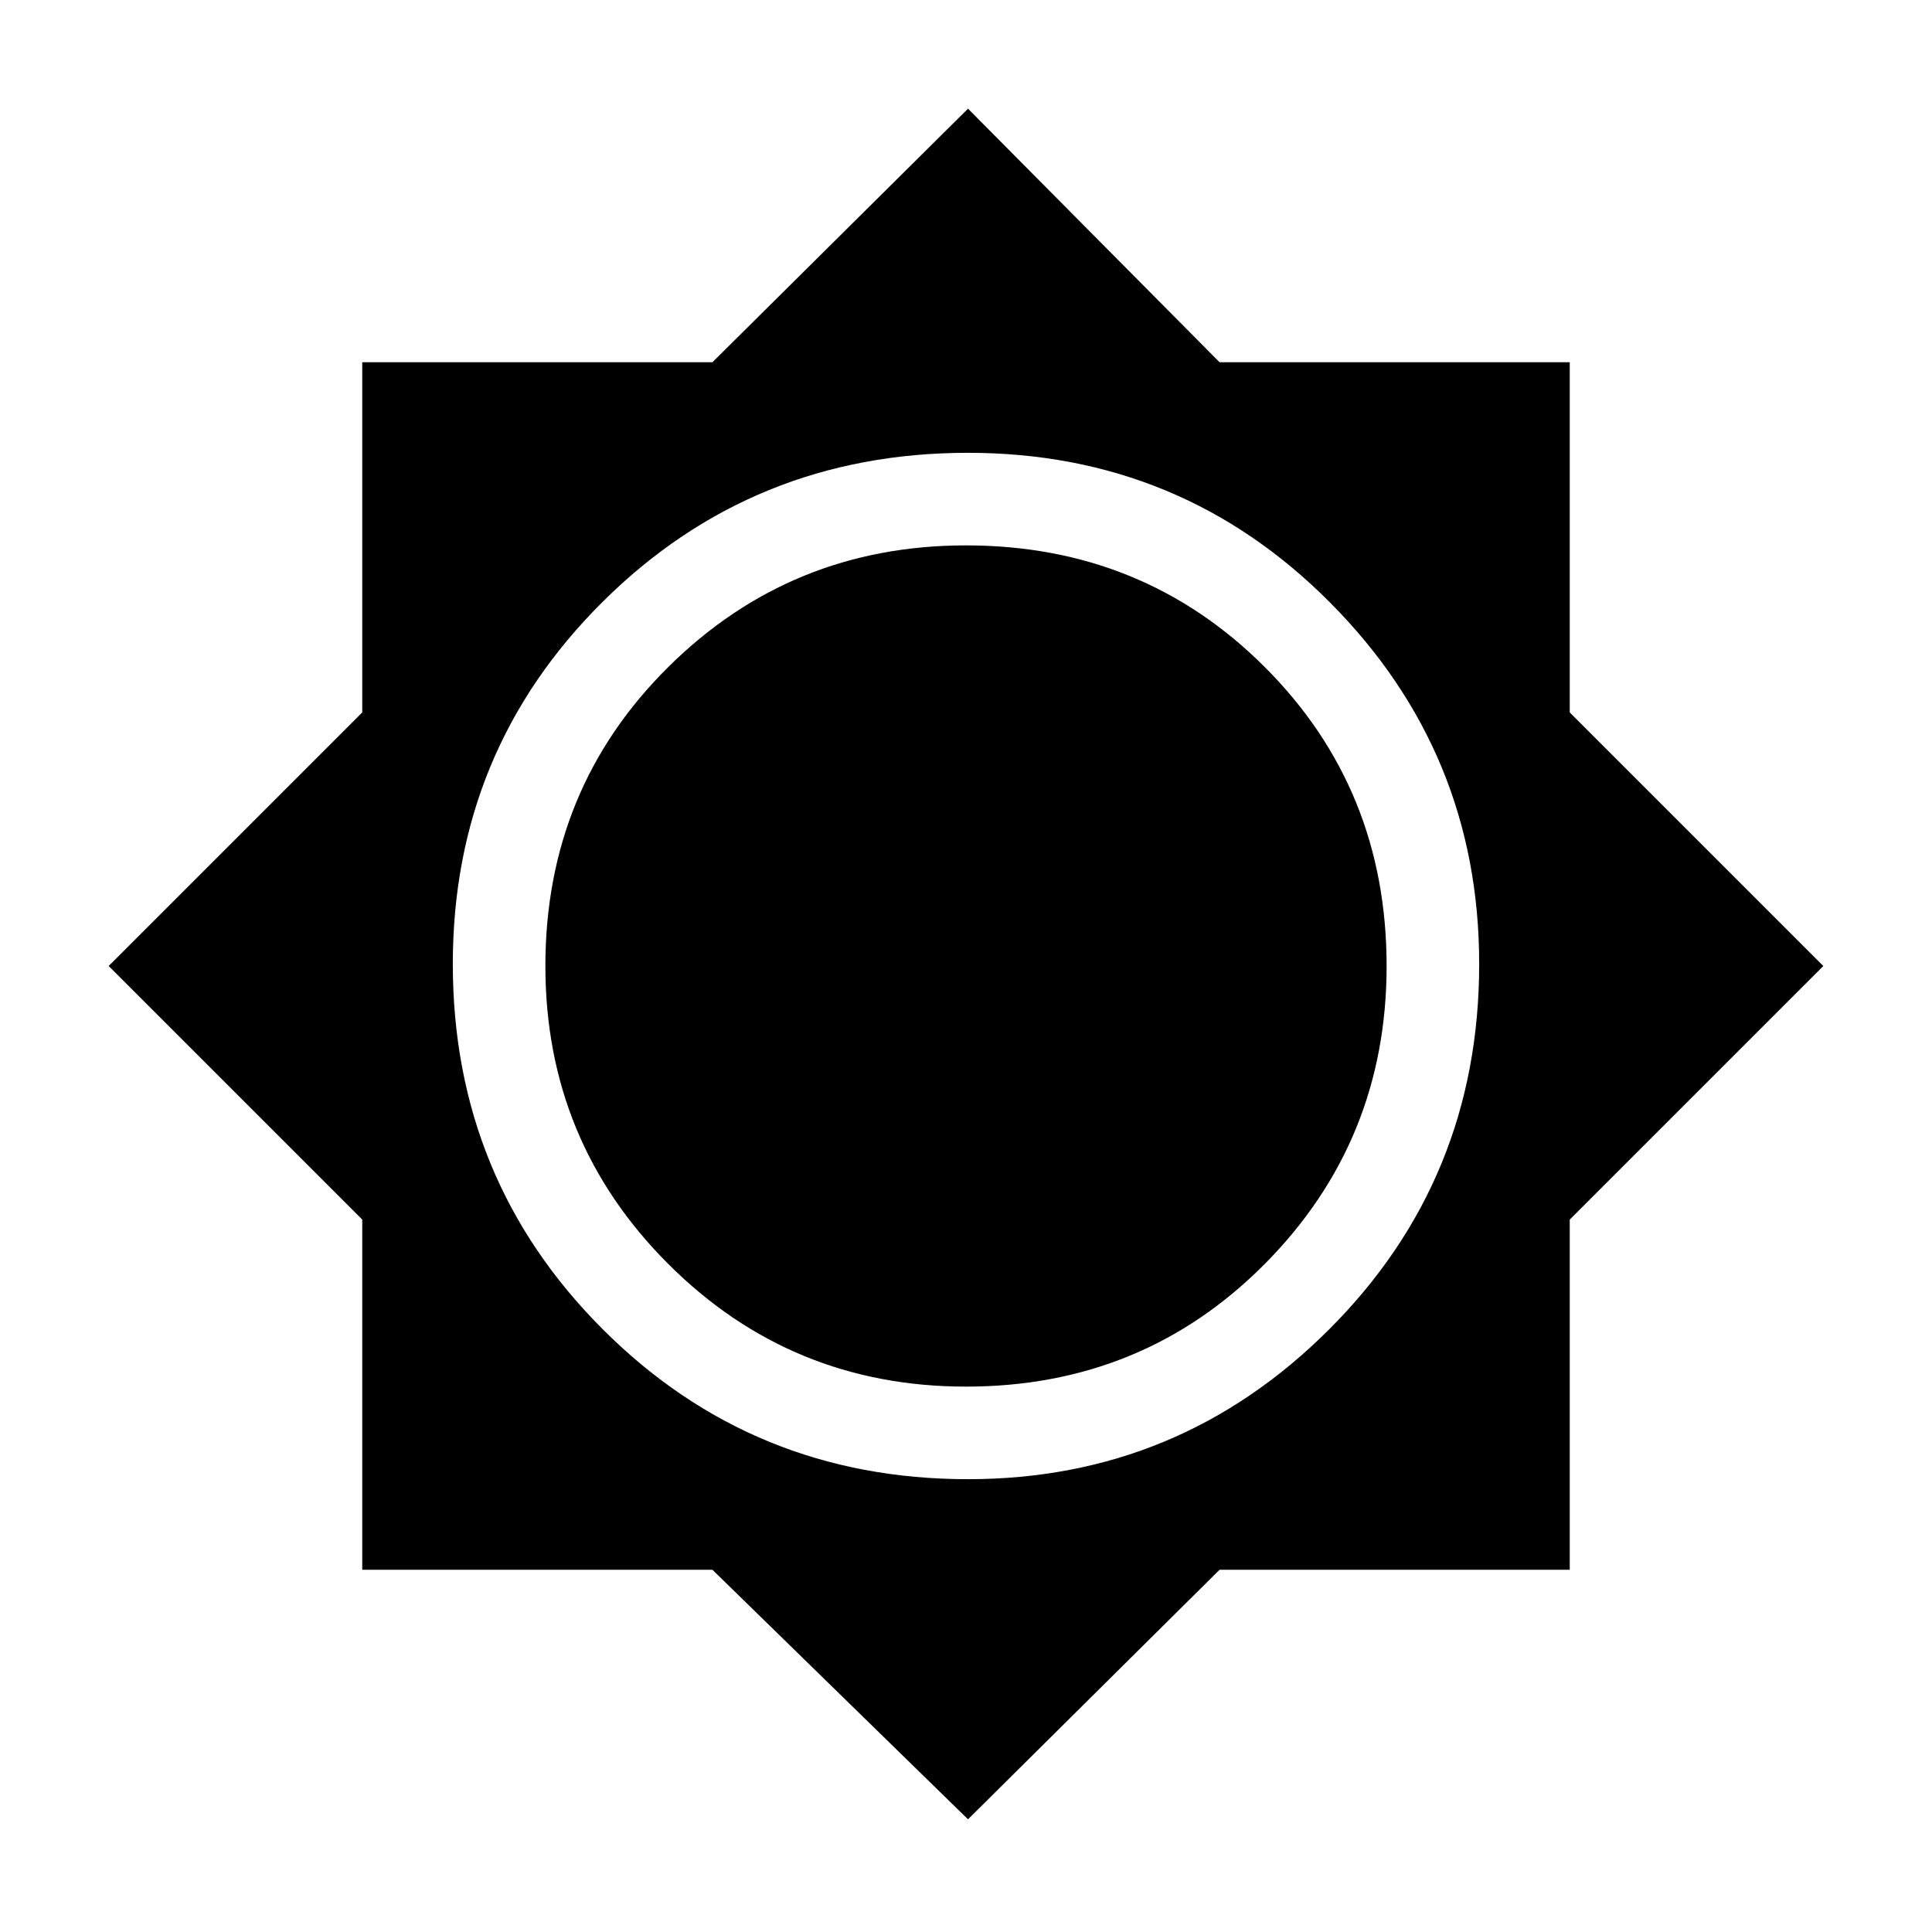 <svg xmlns="http://www.w3.org/2000/svg" width="48" height="48" viewBox="0 0 48 48"><path d="M24.05 45.2 17.7 39H9v-8.7L2.7 24 9 17.7V9h8.7l6.35-6.3L30.3 9H39v8.7l6.3 6.3-6.3 6.3V39h-8.7Zm0-8.45q5.25 0 8.975-3.725Q36.75 29.3 36.75 23.95q0-5.25-3.7-8.975-3.7-3.725-9-3.725-5.35 0-9.075 3.7-3.725 3.7-3.725 9 0 5.35 3.725 9.075Q18.7 36.75 24.05 36.75Zm-.05-2.3q-4.35 0-7.4-3.05-3.05-3.05-3.05-7.4 0-4.4 3.05-7.425 3.05-3.025 7.4-3.025 4.4 0 7.425 3.025Q34.45 19.6 34.45 24q0 4.35-3.025 7.4Q28.4 34.45 24 34.45Z"/></svg>